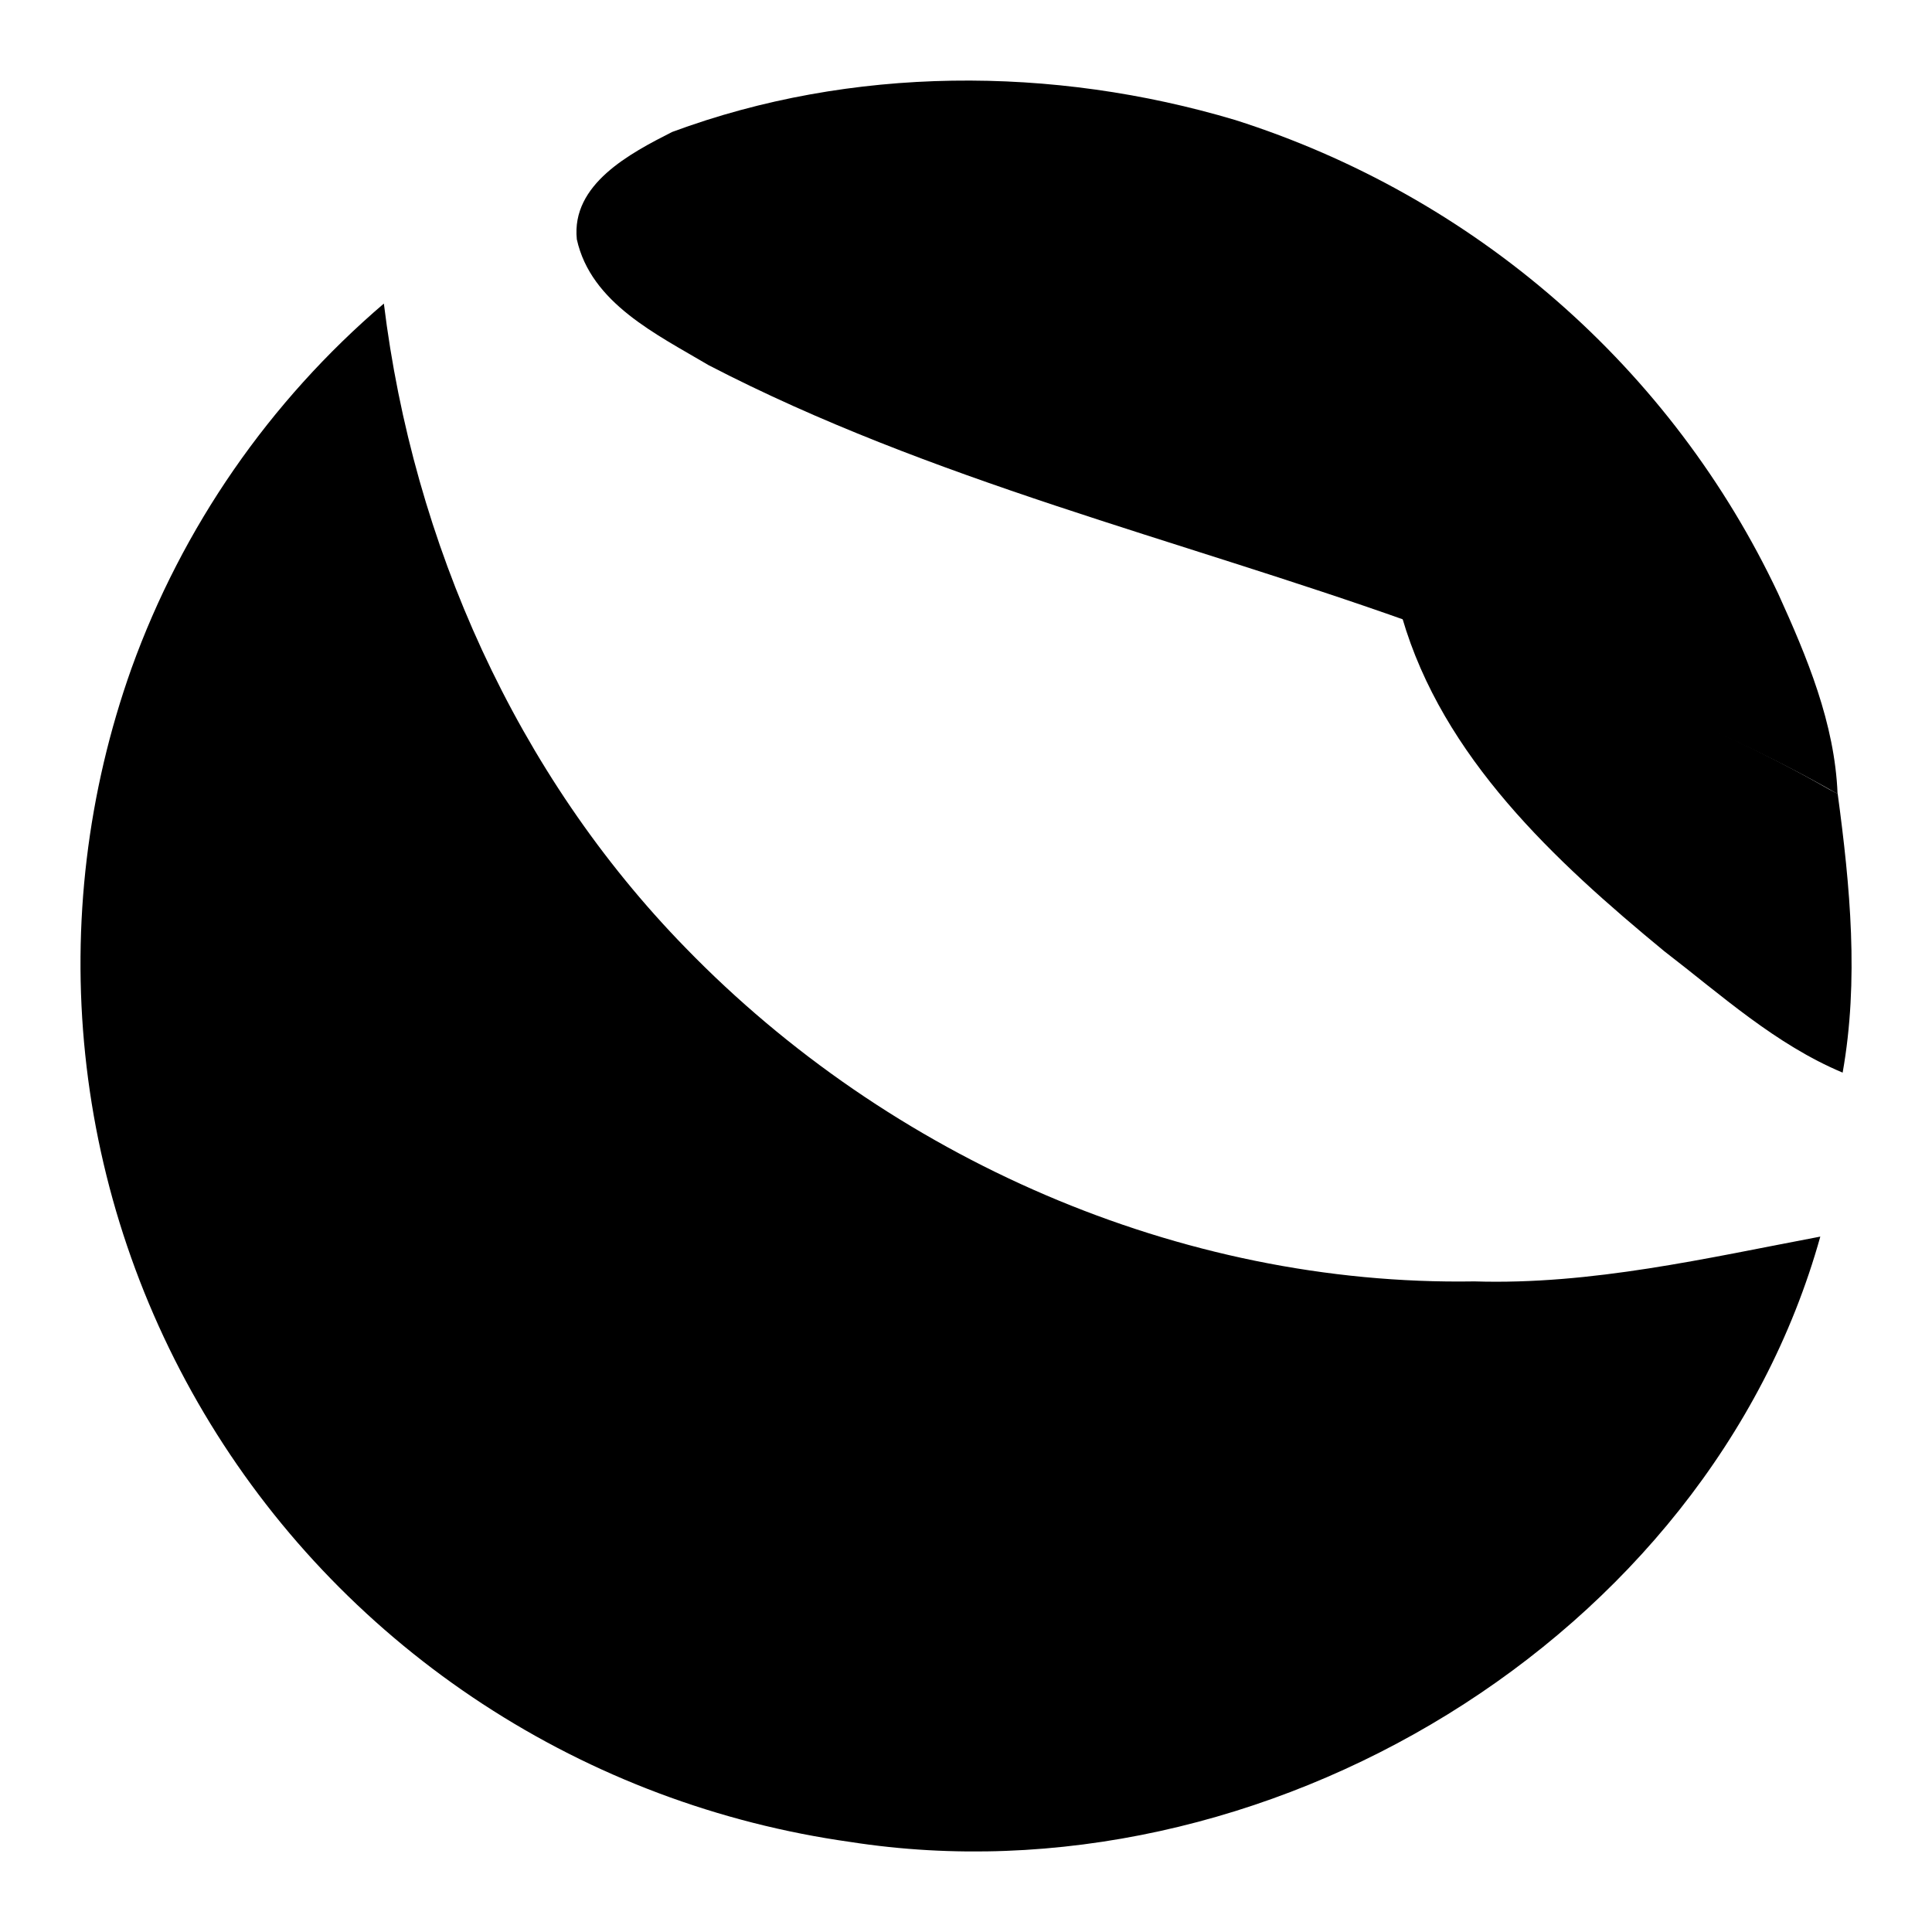 <!-- Generated by IcoMoon.io -->
<svg version="1.1" xmlns="http://www.w3.org/2000/svg" width="16" height="16" viewBox="0 0 16 16">
<title>app_terra</title>
<path d="M5.566 1.093c1.483-0.55 3.153-0.55 4.664-0.099 0.981 0.312 1.887 0.821 2.661 1.496s1.398 1.5 1.835 2.426c0.239 0.526 0.469 1.074 0.492 1.659-1.106-0.635-2.318-1.047-3.533-1.422-1.943-0.693-3.978-1.175-5.817-2.129-0.428-0.254-0.974-0.513-1.091-1.042-0.047-0.457 0.441-0.712 0.789-0.889z"></path>
<path d="M1.089 5.535c0.421-1.169 1.141-2.21 2.090-3.021 0.243 1.981 1.094 3.897 2.5 5.337 1.686 1.736 4.088 2.801 6.531 2.761 0.97 0.030 1.919-0.192 2.865-0.371-0.931 3.333-4.618 5.546-8.035 5.013-1.087-0.153-2.126-0.543-3.042-1.142s-1.687-1.392-2.256-2.322c-0.569-0.93-0.923-1.973-1.036-3.055s0.018-2.175 0.383-3.2z"></path>
<path d="M11.611 5.113c1.215 0.375 2.427 0.787 3.533 1.422l0.075 0.039c0.103 0.764 0.177 1.544 0.041 2.309-0.556-0.233-1.007-0.644-1.478-1.006-0.907-0.748-1.833-1.604-2.17-2.763z"></path>
</svg>
